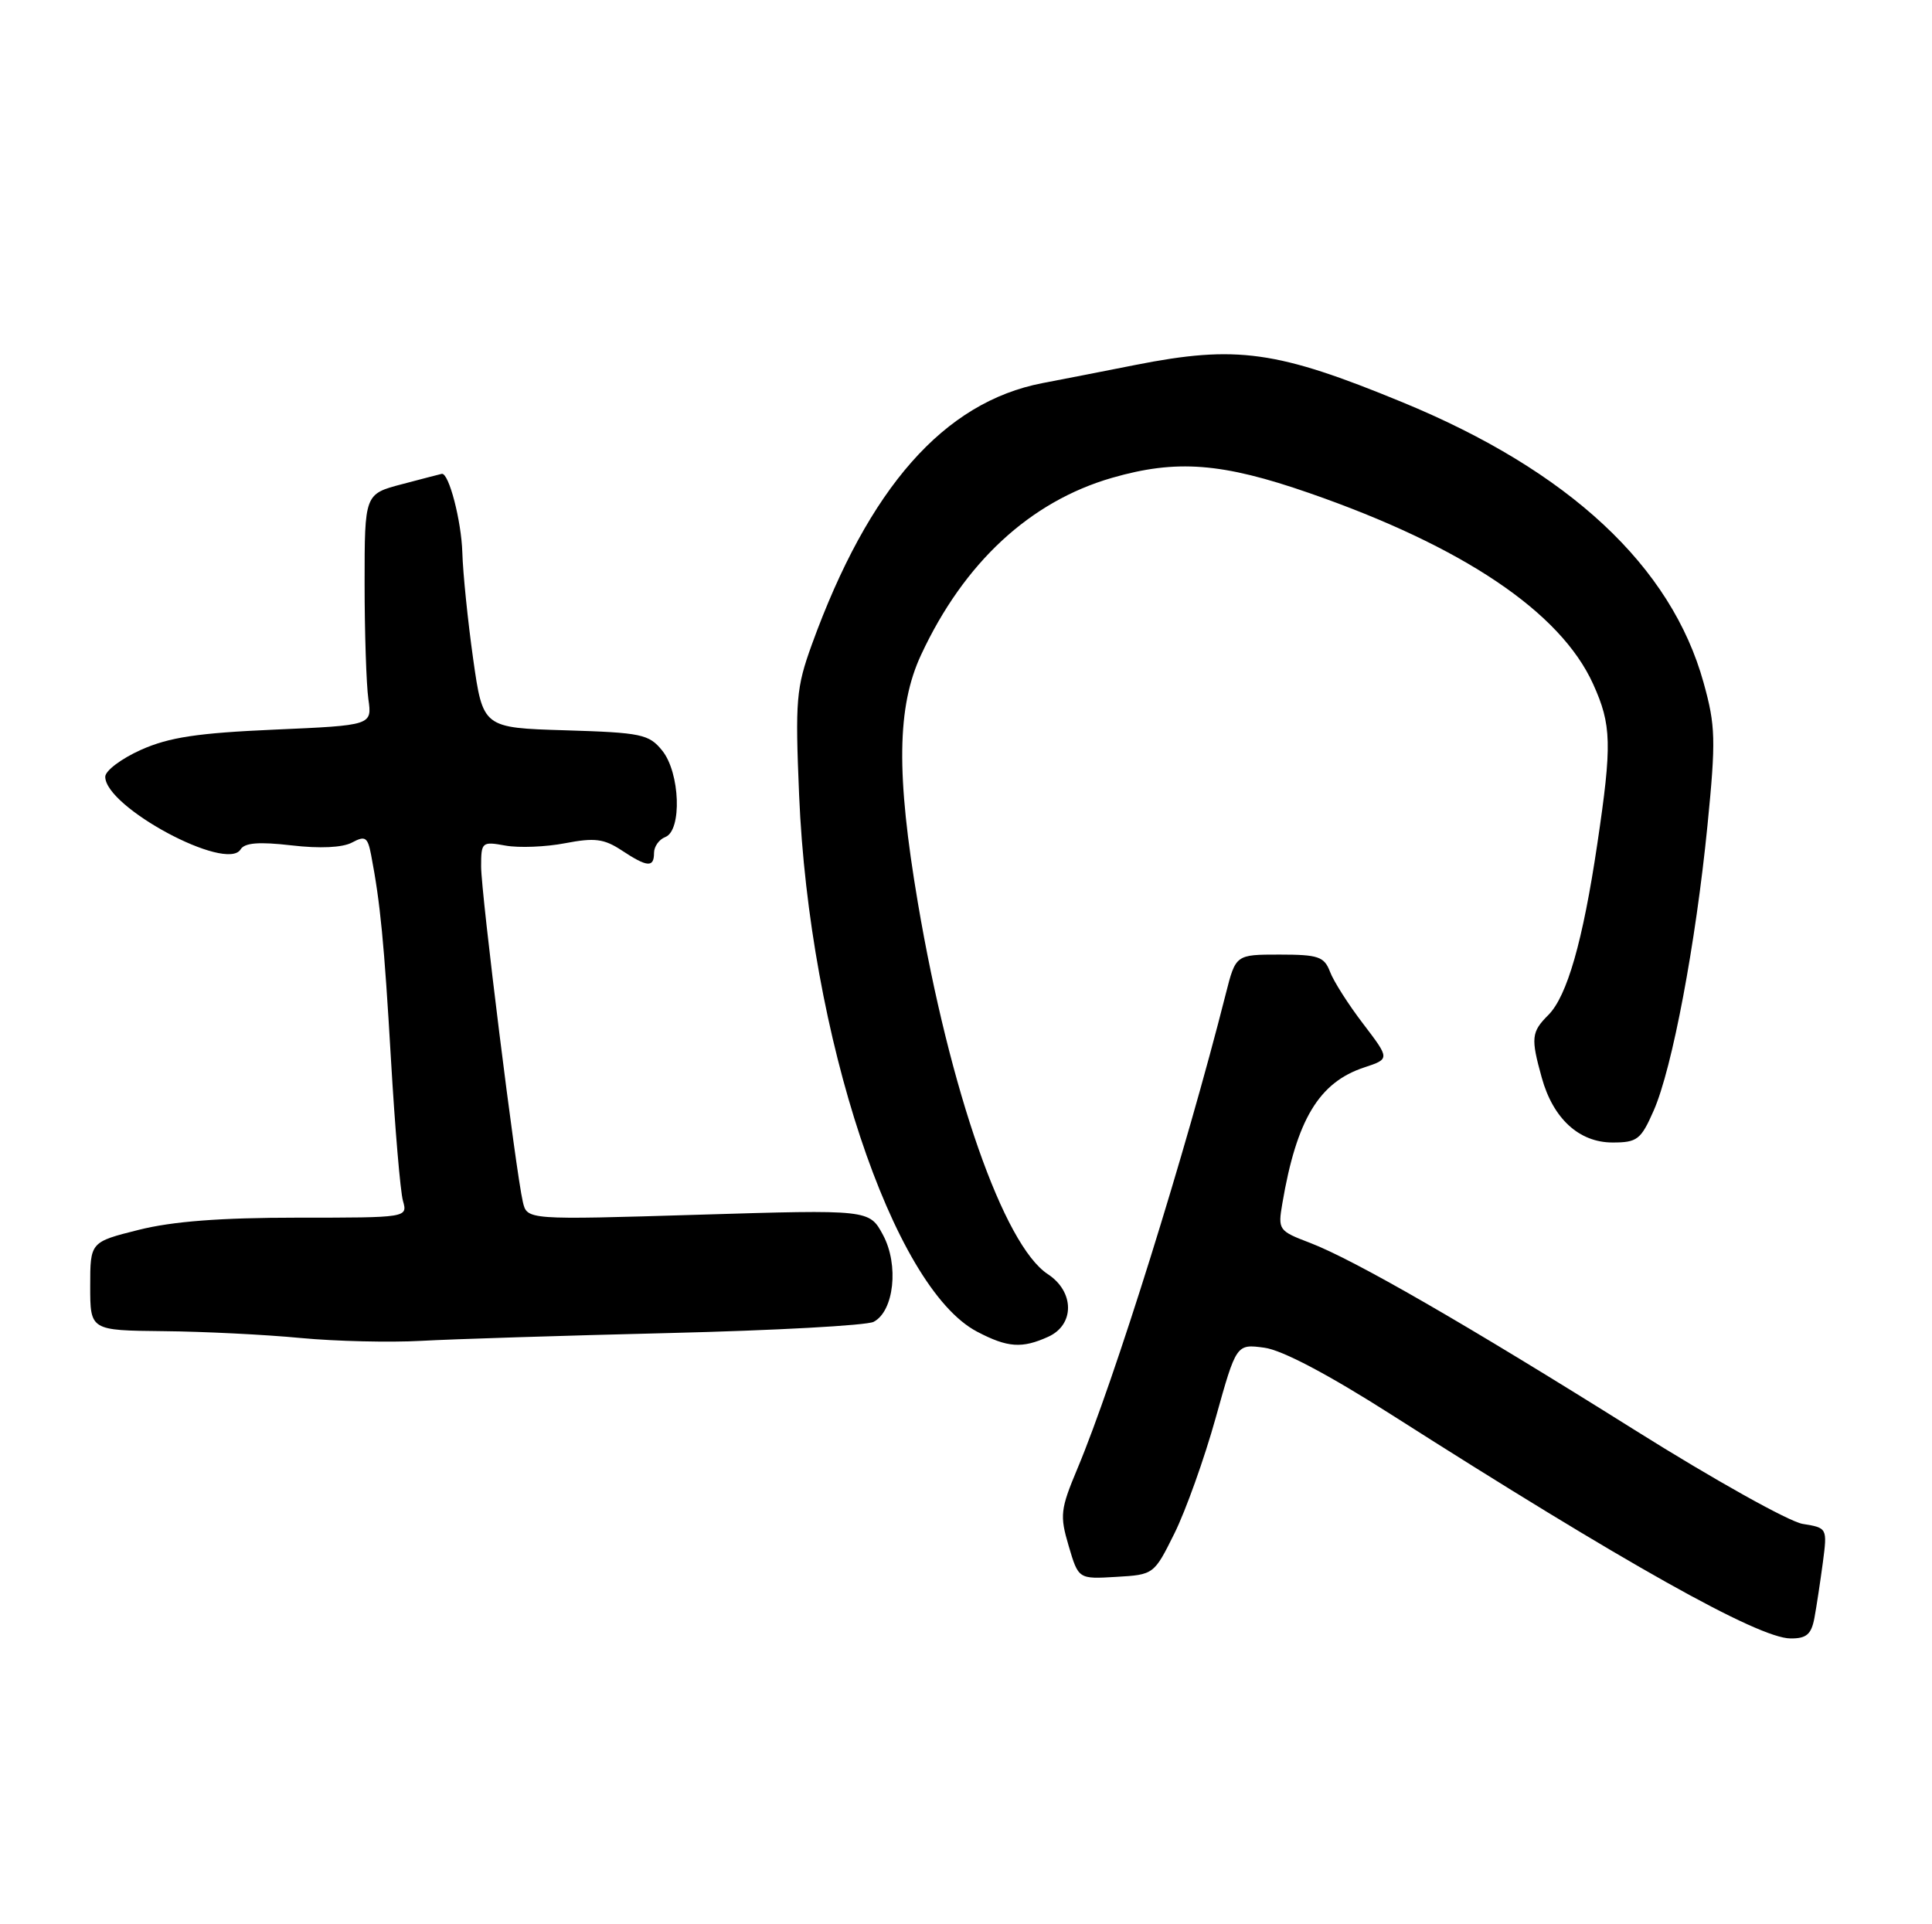 <?xml version="1.0" encoding="UTF-8" standalone="no"?>
<!DOCTYPE svg PUBLIC "-//W3C//DTD SVG 1.1//EN" "http://www.w3.org/Graphics/SVG/1.1/DTD/svg11.dtd" >
<svg xmlns="http://www.w3.org/2000/svg" xmlns:xlink="http://www.w3.org/1999/xlink" version="1.1" viewBox="0 0 257 256">
 <g >
 <path fill="currentColor"
d=" M 241.36 215.25 C 241.64 213.74 242.14 210.42 242.48 207.89 C 243.08 203.29 243.07 203.27 239.79 202.74 C 237.98 202.44 227.95 196.84 217.50 190.28 C 194.94 176.13 180.15 167.61 174.26 165.35 C 170.08 163.76 169.98 163.62 170.58 160.11 C 172.47 148.96 175.46 143.99 181.48 142.01 C 184.89 140.88 184.89 140.88 181.34 136.22 C 179.38 133.66 177.39 130.54 176.92 129.28 C 176.15 127.27 175.37 127.00 170.21 127.00 C 164.38 127.00 164.38 127.00 163.05 132.25 C 157.75 153.20 148.24 183.66 143.32 195.39 C 141.05 200.81 140.96 201.62 142.16 205.68 C 143.46 210.09 143.46 210.09 148.48 209.79 C 153.48 209.50 153.51 209.48 156.23 204.00 C 157.73 200.97 160.20 194.07 161.71 188.65 C 164.46 178.80 164.46 178.80 168.18 179.30 C 170.55 179.61 176.72 182.87 185.20 188.28 C 216.05 207.95 233.88 217.95 238.17 217.98 C 240.30 218.00 240.95 217.44 241.36 215.25 Z  M 89.00 177.35 C 103.03 177.01 115.27 176.34 116.21 175.86 C 118.93 174.45 119.60 168.28 117.46 164.30 C 115.64 160.92 115.64 160.92 92.88 161.61 C 70.11 162.30 70.11 162.30 69.55 159.90 C 68.60 155.84 64.00 118.85 64.00 115.28 C 64.00 112.02 64.11 111.93 67.25 112.50 C 69.04 112.82 72.61 112.68 75.19 112.18 C 79.09 111.43 80.35 111.59 82.69 113.13 C 86.11 115.39 87.00 115.46 87.00 113.47 C 87.00 112.63 87.67 111.68 88.50 111.36 C 90.74 110.50 90.47 102.80 88.09 99.86 C 86.33 97.68 85.33 97.47 75.21 97.16 C 64.24 96.83 64.24 96.83 62.94 87.66 C 62.23 82.62 61.58 76.25 61.50 73.50 C 61.37 69.28 59.71 62.89 58.77 63.04 C 58.62 63.07 56.25 63.68 53.50 64.41 C 48.50 65.72 48.50 65.72 48.50 77.61 C 48.50 84.15 48.73 91.08 49.00 93.00 C 49.50 96.50 49.50 96.50 36.50 97.07 C 26.28 97.52 22.49 98.09 18.75 99.76 C 16.14 100.93 14.00 102.54 14.00 103.34 C 14.00 107.39 30.12 116.04 32.00 113.01 C 32.54 112.12 34.44 111.97 38.78 112.47 C 42.54 112.91 45.57 112.77 46.83 112.09 C 48.59 111.15 48.91 111.36 49.37 113.76 C 50.59 120.13 51.10 125.38 52.01 141.00 C 52.54 150.07 53.25 158.51 53.60 159.75 C 54.23 162.00 54.23 162.00 39.57 162.00 C 29.37 162.00 22.95 162.49 18.46 163.62 C 12.00 165.24 12.00 165.24 12.00 171.12 C 12.00 177.00 12.00 177.00 21.75 177.10 C 27.11 177.15 35.33 177.56 40.00 178.01 C 44.67 178.45 51.88 178.62 56.00 178.39 C 60.12 178.16 74.97 177.69 89.00 177.35 Z  M 139.45 177.84 C 142.97 176.24 142.94 171.85 139.39 169.52 C 133.53 165.68 126.34 145.13 122.10 120.12 C 119.20 103.01 119.31 94.01 122.53 87.11 C 128.23 74.86 137.02 66.72 147.93 63.57 C 156.49 61.10 162.55 61.56 174.15 65.59 C 194.60 72.69 207.58 81.42 211.92 91.00 C 214.38 96.43 214.45 99.01 212.48 112.26 C 210.56 125.21 208.46 132.54 205.96 135.04 C 203.70 137.30 203.62 138.09 205.09 143.38 C 206.60 148.83 210.06 152.00 214.51 152.00 C 217.79 152.00 218.28 151.62 219.98 147.75 C 222.45 142.14 225.57 125.56 227.13 109.84 C 228.26 98.42 228.21 96.56 226.62 90.84 C 222.33 75.32 208.71 62.63 186.54 53.51 C 169.87 46.64 164.50 45.89 151.00 48.56 C 146.88 49.38 141.33 50.46 138.67 50.97 C 125.58 53.50 115.57 64.85 107.99 85.76 C 105.91 91.51 105.77 93.16 106.30 105.76 C 107.64 137.77 118.76 171.29 129.98 177.17 C 134.04 179.30 135.95 179.43 139.45 177.84 Z "/>
</g>
</svg>
